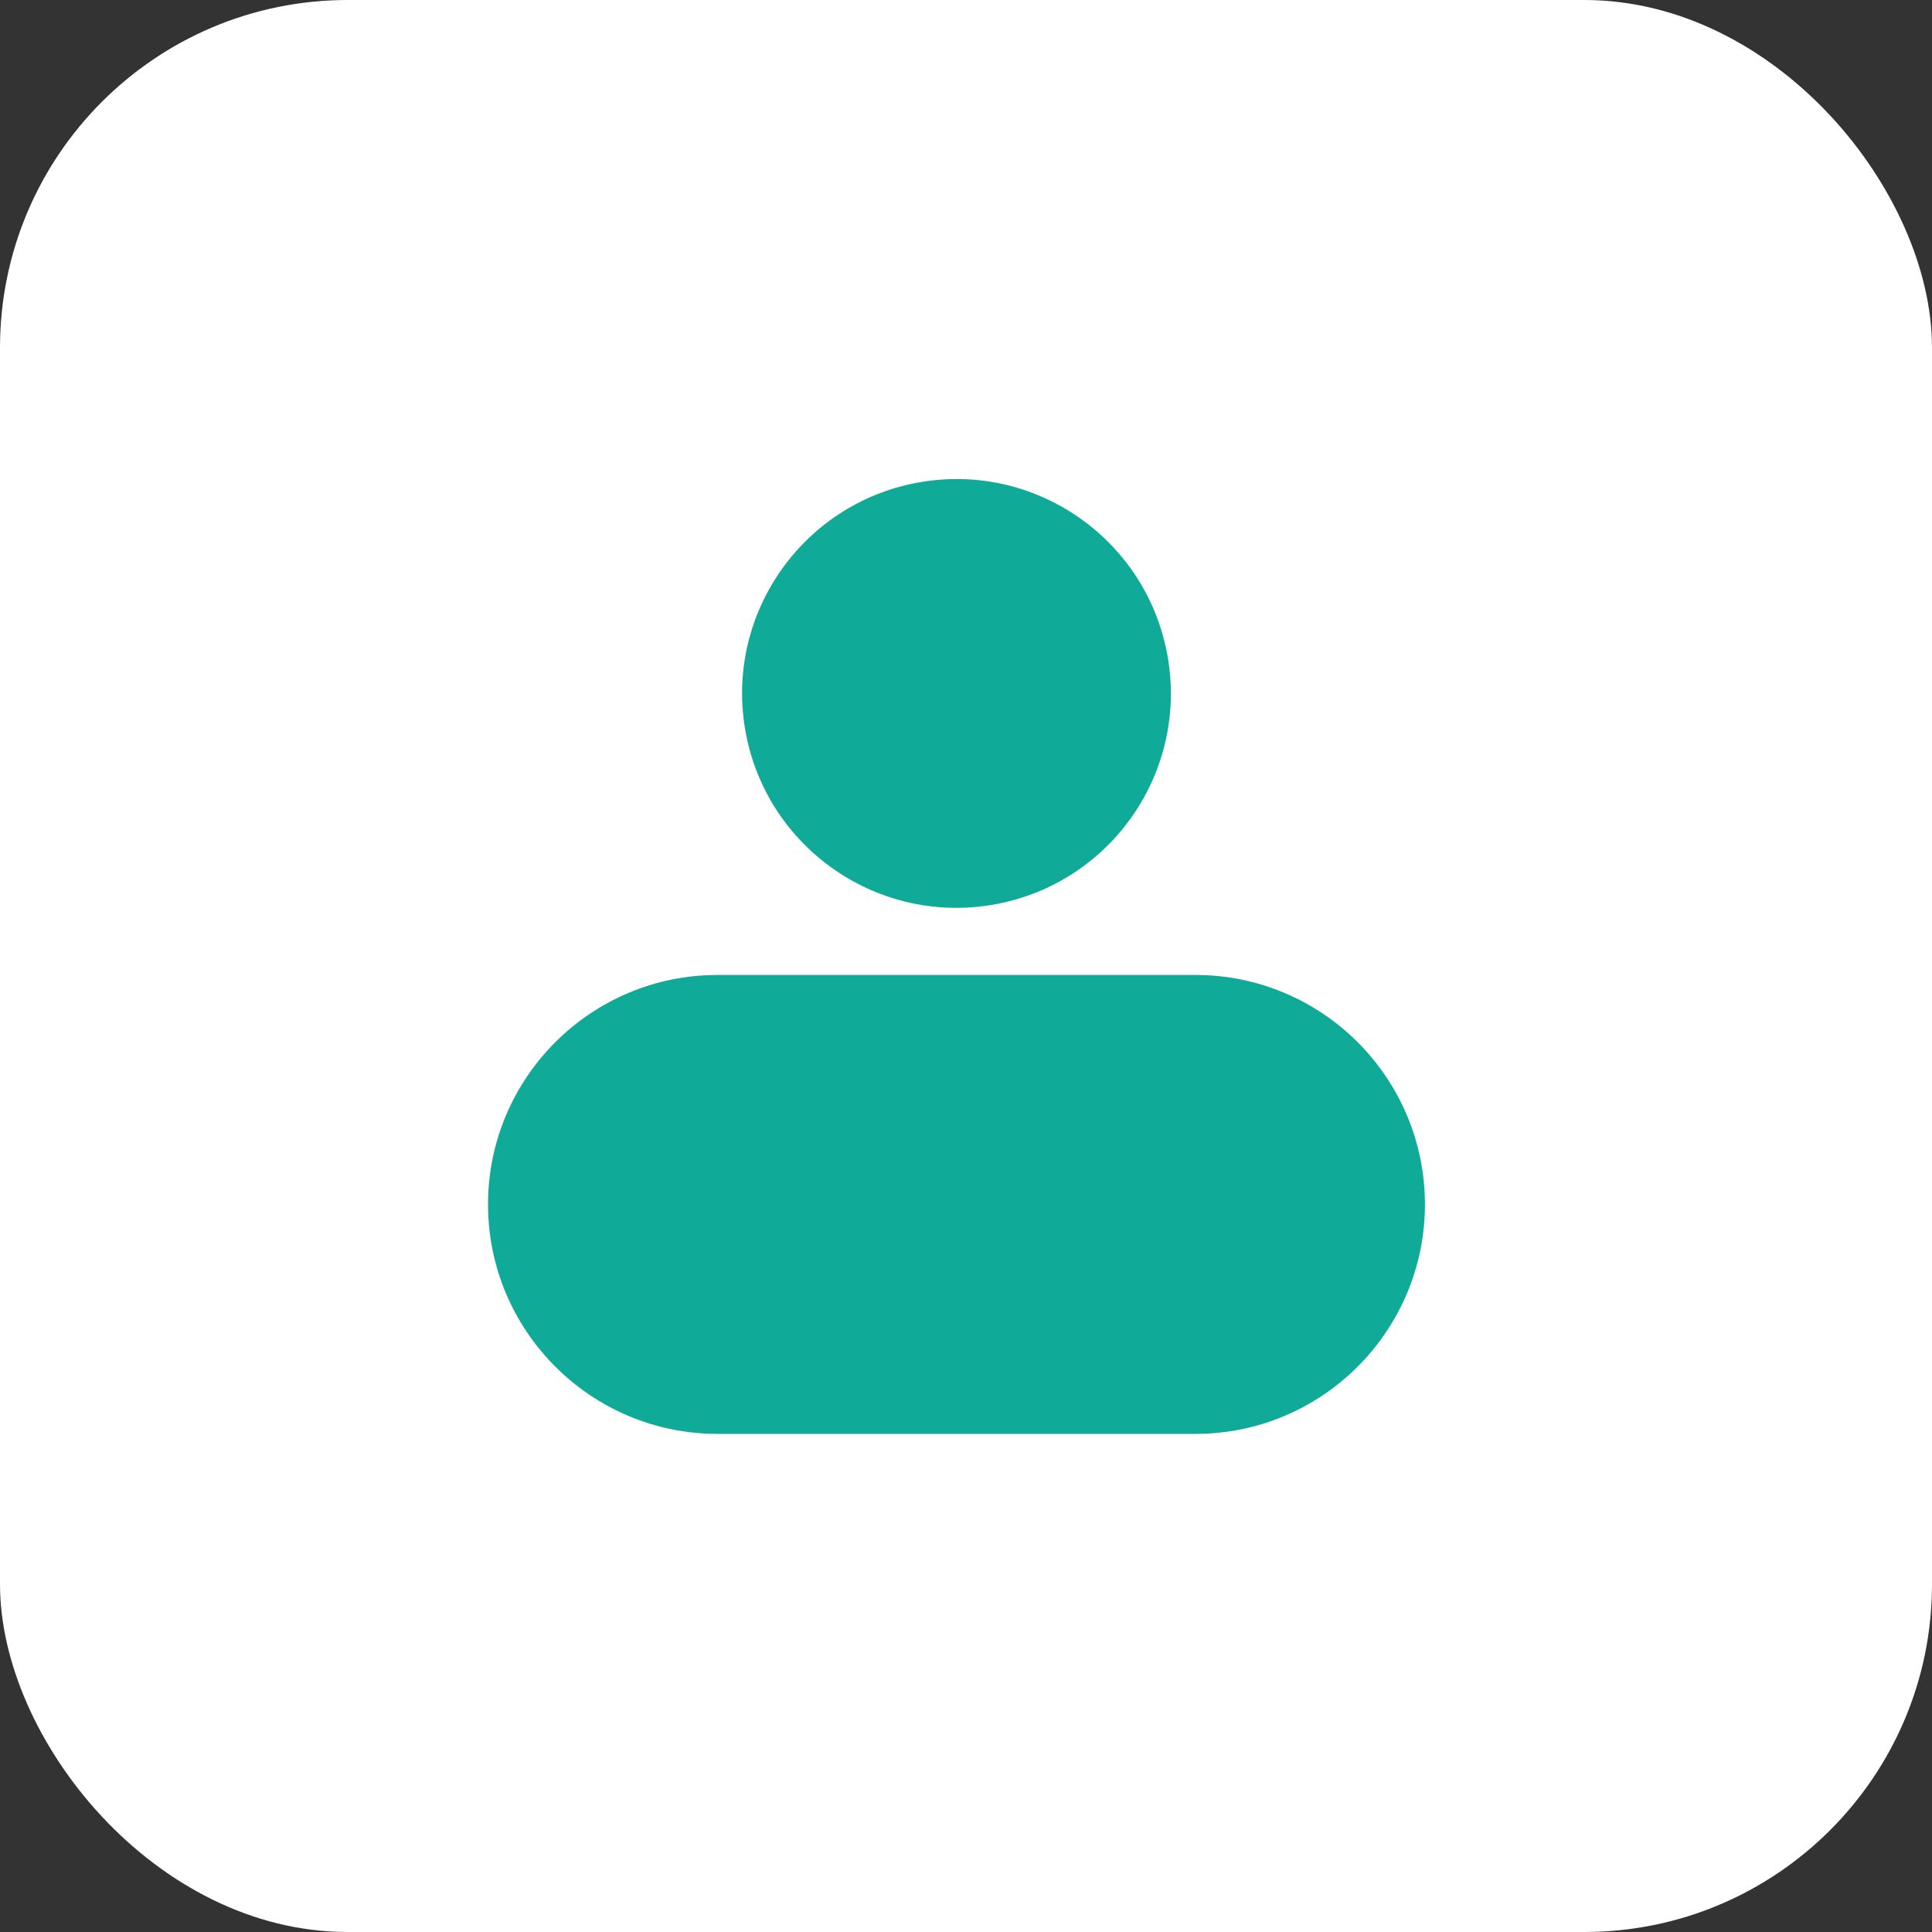 <svg width="50" height="50" viewBox="0 0 50 50" fill="none" xmlns="http://www.w3.org/2000/svg">
<rect x="0" y="0" width="50" height="50" fill="#333333" stroke="none"/>
<rect width="50" height="50" rx="9" fill="white"/>
<g clip-path="url(#clip0_599_408)">
<path d="M25.642 23.423C28.667 22.932 30.721 20.082 30.23 17.058C29.739 14.033 26.89 11.979 23.865 12.47C20.841 12.961 18.787 15.811 19.277 18.835C19.768 21.859 22.618 23.913 25.642 23.423Z" fill="#10AA99"/>
<path d="M12.63 31.17C12.63 34.446 15.292 37.109 18.568 37.109H30.939C34.215 37.109 36.877 34.446 36.877 31.17C36.877 27.894 34.215 25.232 30.939 25.232H18.568C15.292 25.232 12.63 27.894 12.63 31.17Z" fill="#10AA99"/>
</g>
<defs>
<clipPath id="clip0_599_408">
<rect width="25.507" height="25.507" fill="white" transform="translate(12 12)"/>
</clipPath>
</defs>
</svg>
